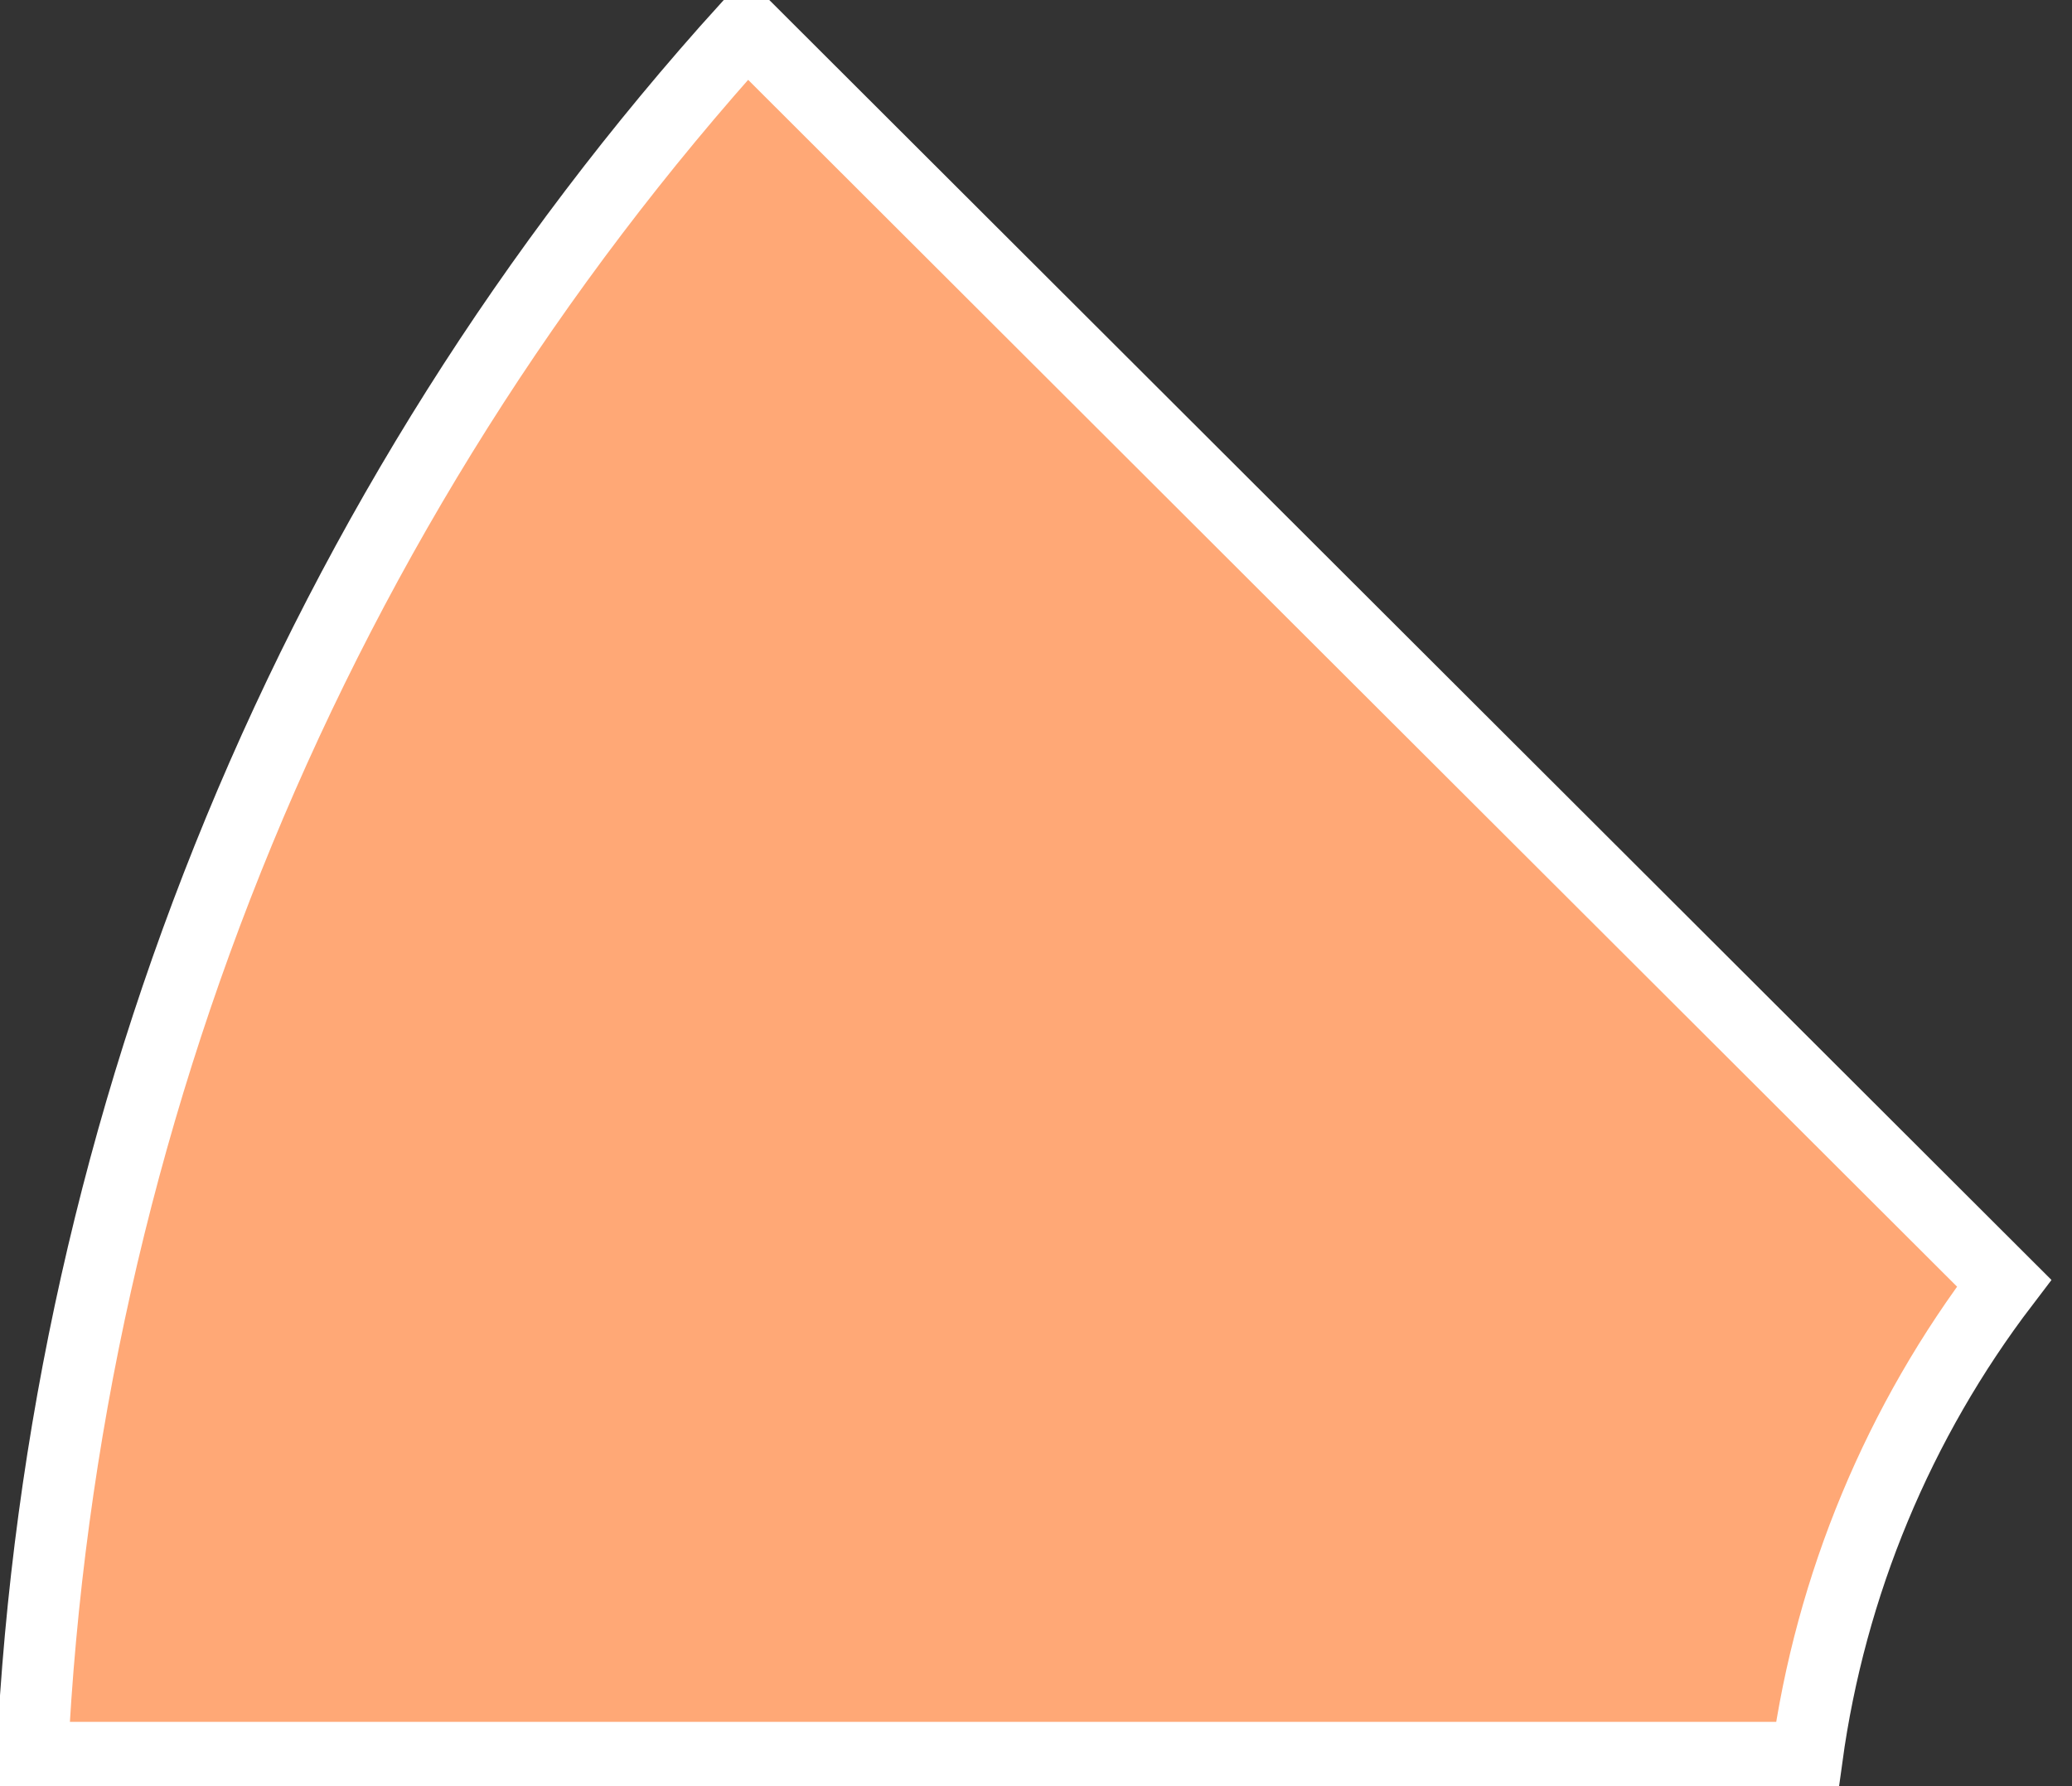 <svg width="29" height="25" viewBox="0 0 29 25" fill="none" xmlns="http://www.w3.org/2000/svg">
<rect x="0" y="0" width="29" height="25" fill="#333333" stroke="none"/>
<path d="M28.05 17.96C26.572 19.898 25.621 22.186 25.29 24.6H0.45C0.88 15.616 4.414 7.059 10.45 0.39L28.05 17.96Z" fill="#FFA876" stroke="white" strokeWidth="0.5"/>
</svg>
